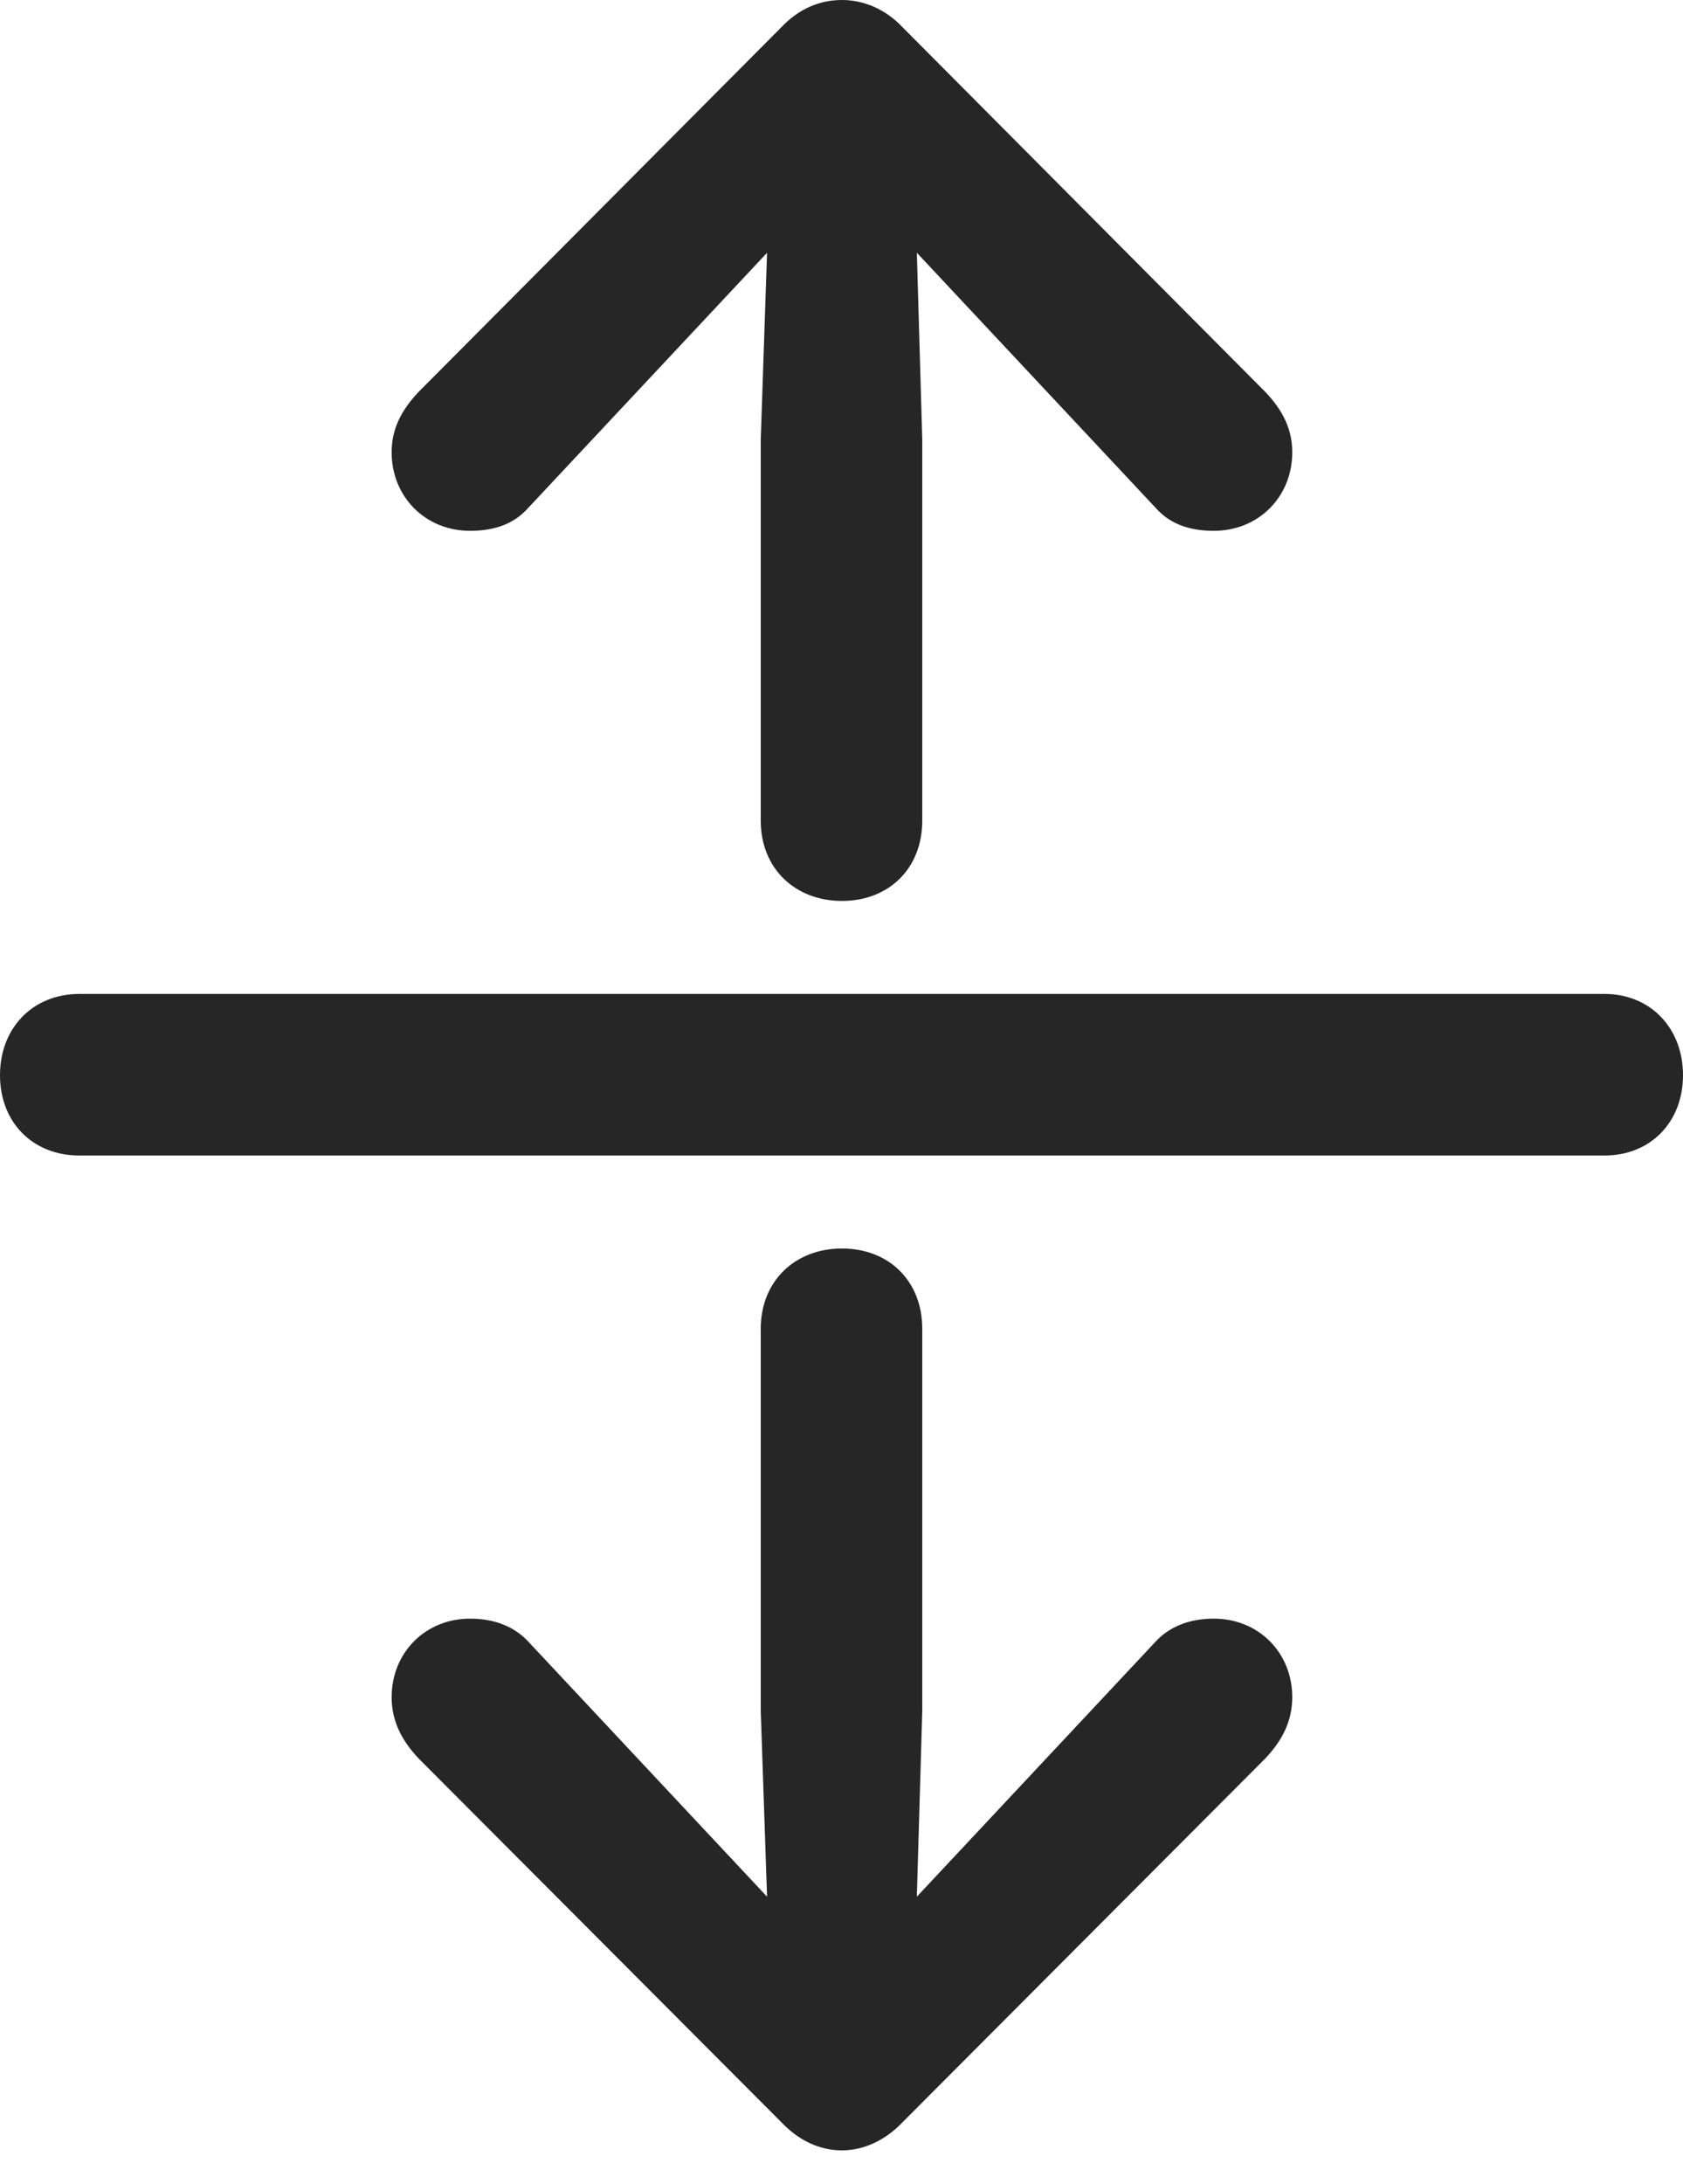 <?xml version="1.0" encoding="UTF-8"?>
<!--Generator: Apple Native CoreSVG 232.5-->
<!DOCTYPE svg
PUBLIC "-//W3C//DTD SVG 1.1//EN"
       "http://www.w3.org/Graphics/SVG/1.1/DTD/svg11.dtd">
<svg version="1.1" xmlns="http://www.w3.org/2000/svg" xmlns:xlink="http://www.w3.org/1999/xlink" width="91.064" height="118.115">
 <g>
  <rect height="118.115" opacity="0" width="91.064" x="0" y="0"/>
  <path d="M0 58.154C0 60.693 1.758 62.5 4.297 62.5L86.816 62.5C89.307 62.5 91.064 60.693 91.064 58.154C91.064 55.615 89.307 53.76 86.816 53.76L4.297 53.76C1.758 53.76 0 55.615 0 58.154Z" fill="#000000" fill-opacity="0.85"/>
  <path d="M45.557 48.73C48.096 48.73 49.902 46.973 49.902 44.385L49.902 23.779L49.609 13.672L62.549 27.49C63.379 28.418 64.502 28.711 65.674 28.711C68.115 28.711 69.922 26.855 69.922 24.463C69.922 23.242 69.434 22.217 68.457 21.191L48.828 1.465C47.9 0.488 46.728 0 45.557 0C44.336 0 43.213 0.488 42.285 1.465L22.656 21.191C21.68 22.217 21.191 23.242 21.191 24.463C21.191 26.855 22.998 28.711 25.439 28.711C26.611 28.711 27.734 28.418 28.564 27.49L41.504 13.672L41.162 23.779L41.162 44.385C41.162 46.973 43.018 48.73 45.557 48.73ZM45.557 67.529C43.018 67.529 41.162 69.287 41.162 71.875L41.162 92.529L41.504 102.588L28.564 88.769C27.734 87.891 26.611 87.549 25.439 87.549C22.998 87.549 21.191 89.404 21.191 91.797C21.191 93.018 21.68 94.092 22.656 95.117L42.285 114.795C43.213 115.771 44.336 116.309 45.557 116.309C46.728 116.309 47.9 115.771 48.828 114.795L68.457 95.117C69.434 94.092 69.922 93.018 69.922 91.797C69.922 89.404 68.115 87.549 65.674 87.549C64.502 87.549 63.379 87.891 62.549 88.769L49.609 102.588L49.902 92.529L49.902 71.875C49.902 69.287 48.096 67.529 45.557 67.529Z" fill="#000000" fill-opacity="0.85"/>
 </g>
</svg>
